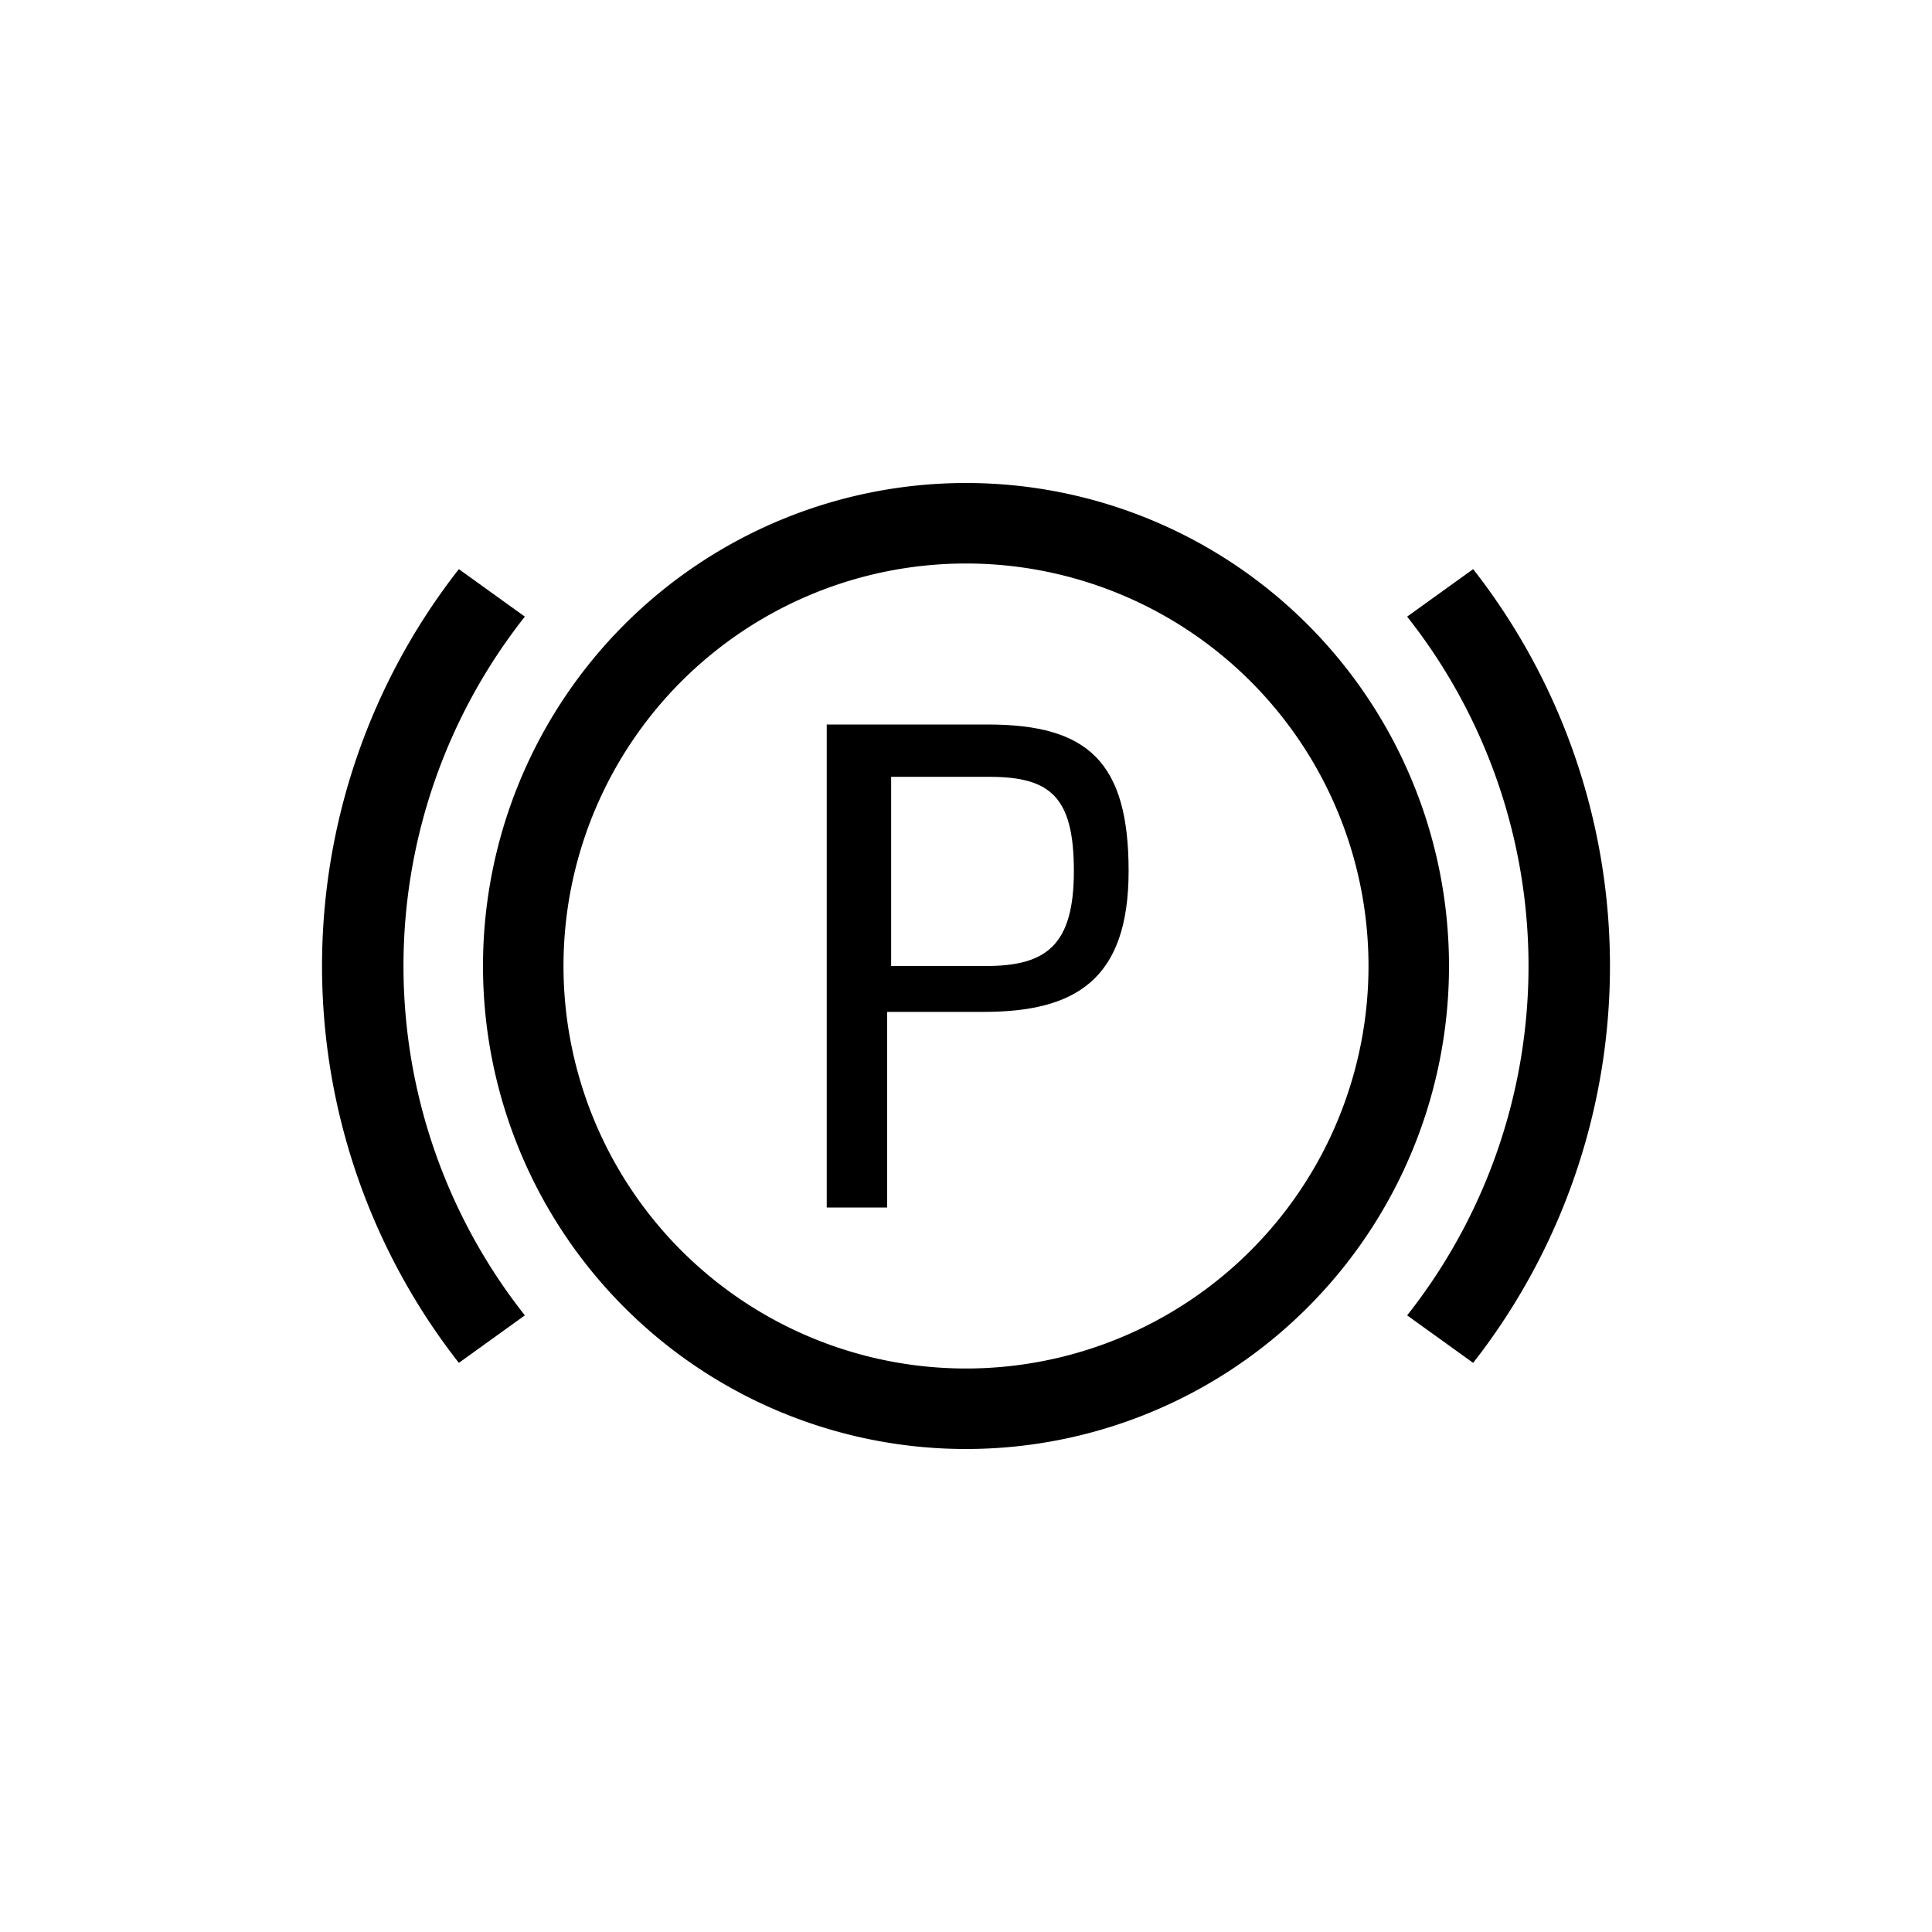 <svg xmlns="http://www.w3.org/2000/svg" viewBox="0 0 24 24" width="100%" height="100%"><path d="M12.27 9h-2v6h.75v-2.43h1.2c1.14 0 1.8-.4 1.8-1.75S13.52 9 12.27 9Zm0 3h-1.2V9.65h1.22c.76 0 1.05.25 1.05 1.17S13 12 12.25 12Z"/><path d="M12 6a6 6 0 1 0 6 6 6 6 0 0 0-6-6Zm0 11a5 5 0 1 1 5-5 5 5 0 0 1-5 5Z"/><path d="m18.3 7.07-.82.59a7 7 0 0 1 0 8.68l.82.59a8 8 0 0 0 0-9.86Zm-11.78.59-.82-.59a8 8 0 0 0 0 9.86l.82-.59a7 7 0 0 1 0-8.68Z"/></svg>